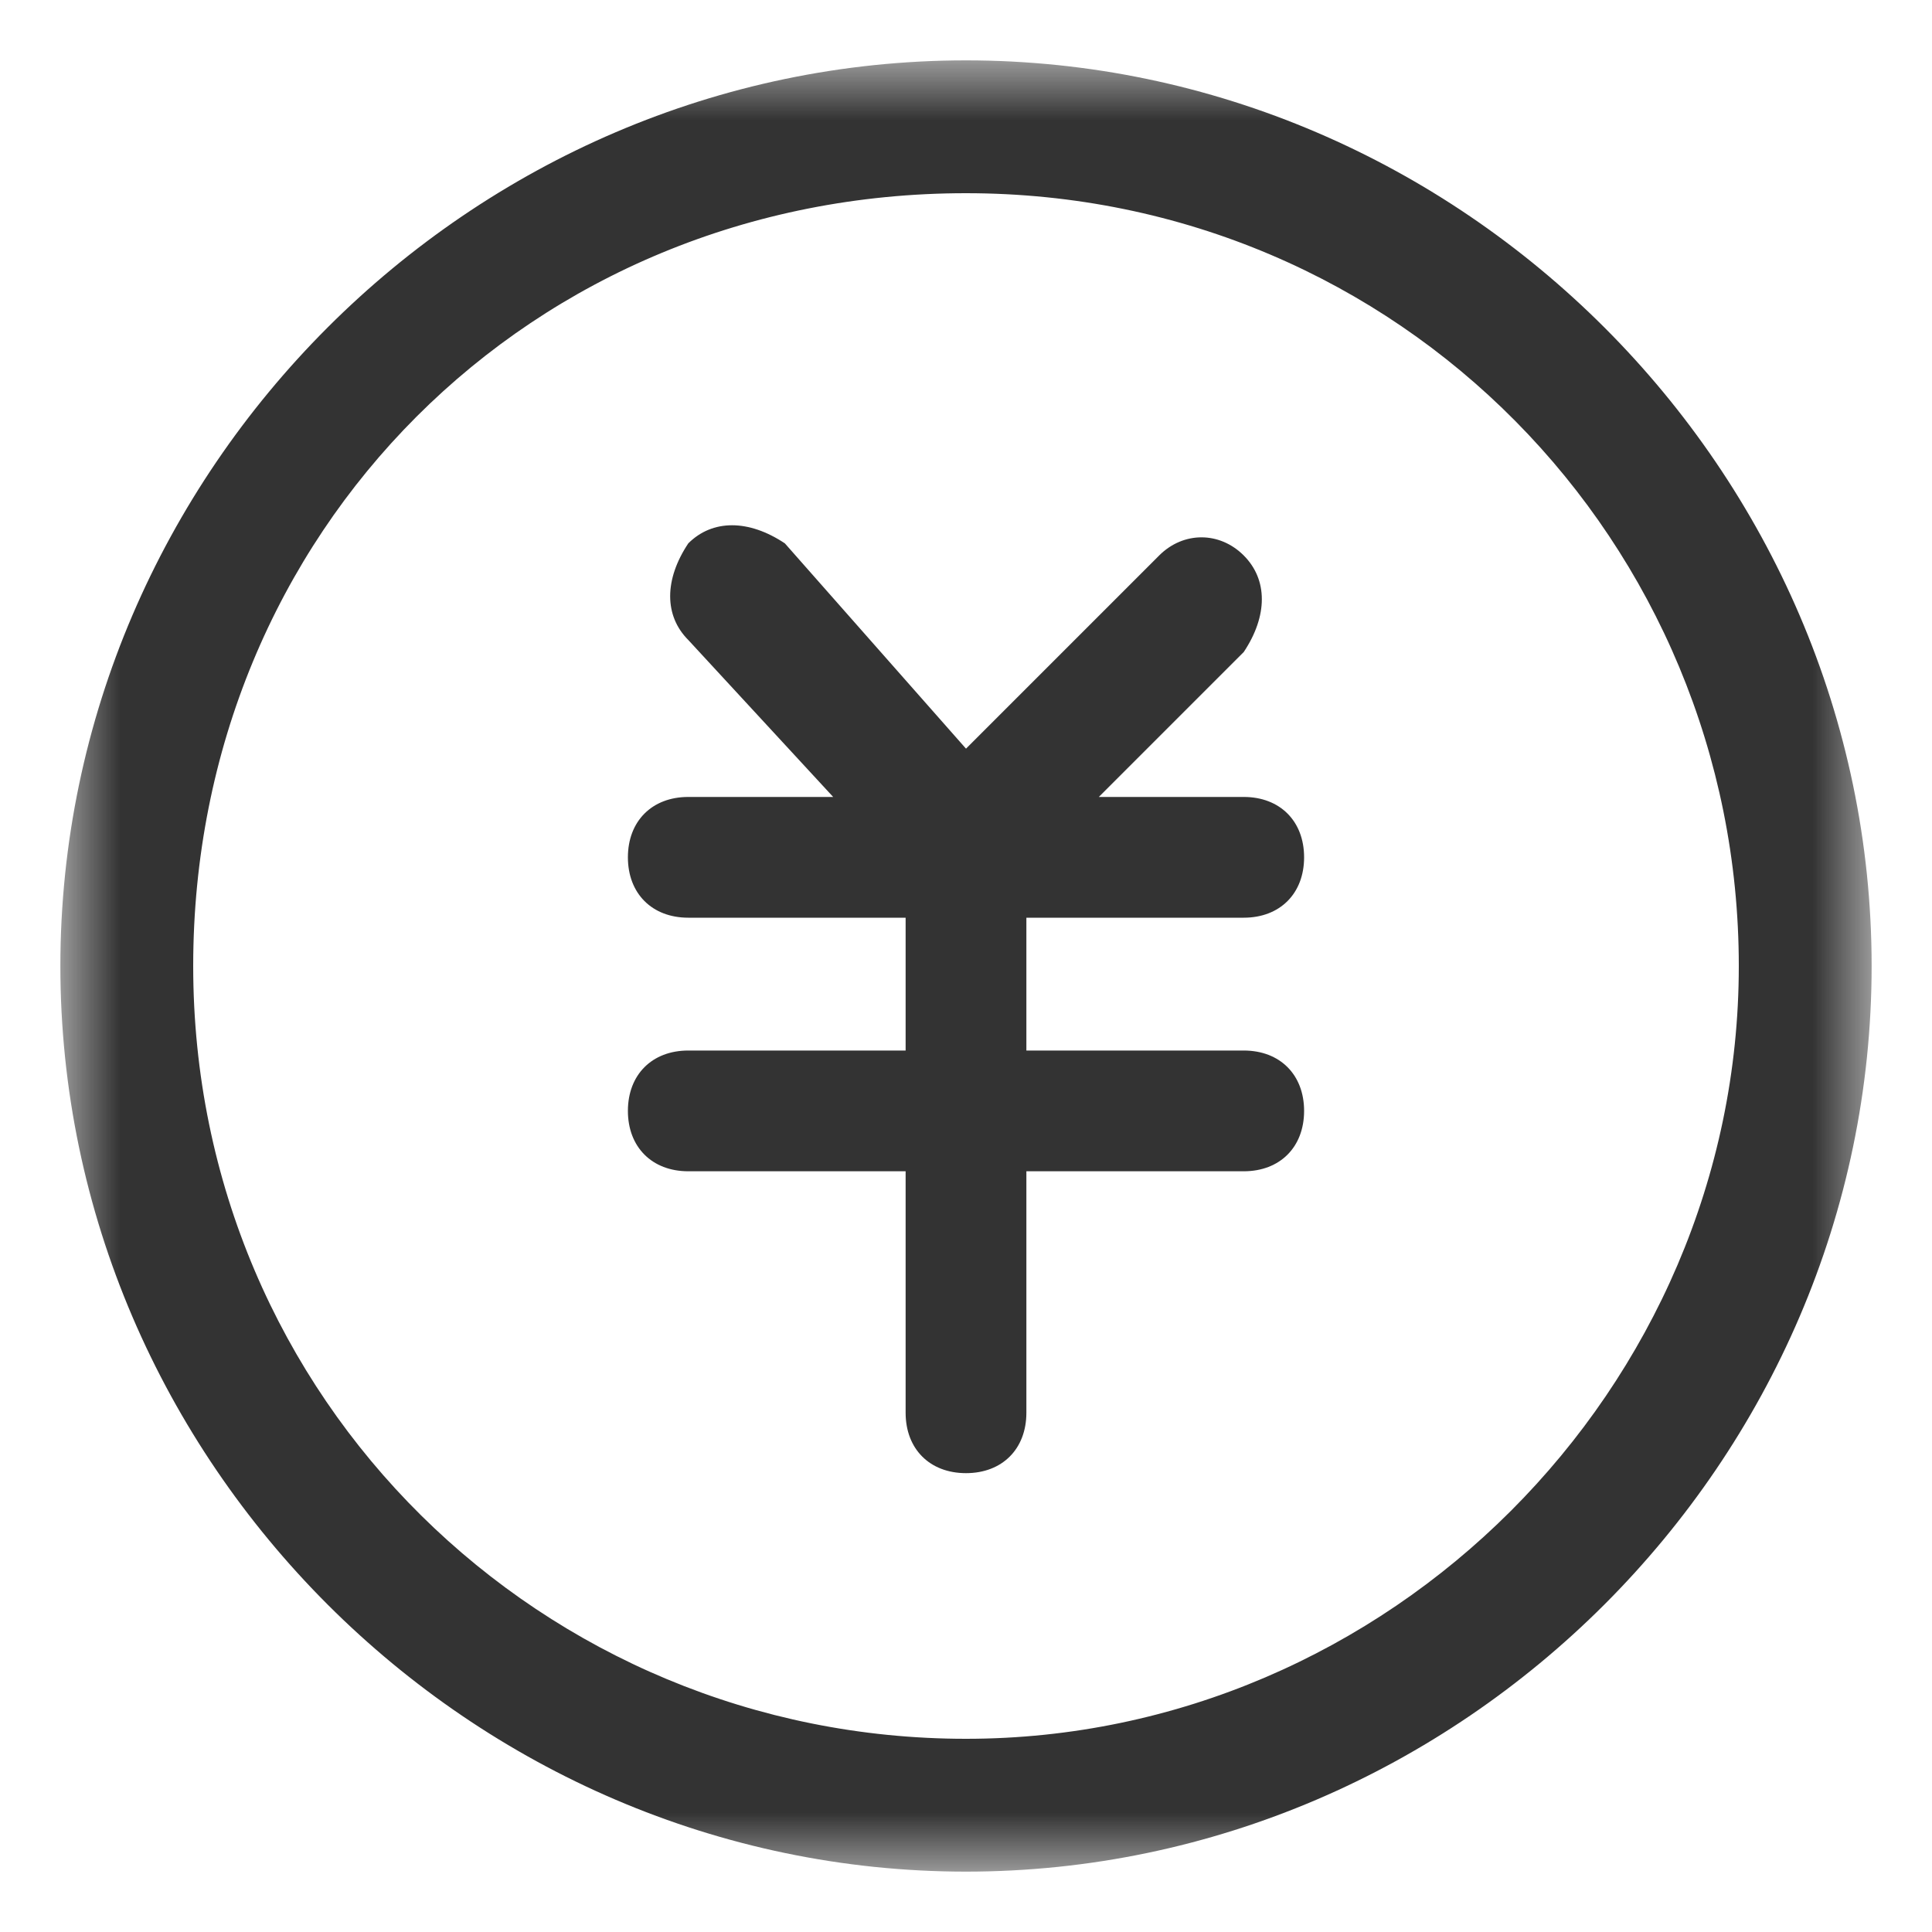 <?xml version="1.0" encoding="utf-8"?>
<!-- Generator: Adobe Illustrator 23.0.1, SVG Export Plug-In . SVG Version: 6.00 Build 0)  -->
<svg version="1.1" id="图层_1" xmlns="http://www.w3.org/2000/svg" xmlns:xlink="http://www.w3.org/1999/xlink" x="0px" y="0px"
	 viewBox="0 0 16 16" style="enable-background:new 0 0 16 16;" xml:space="preserve">
<style type="text/css">
	.st0{filter:url(#Adobe_OpacityMaskFilter);}
	.st1{fill-rule:evenodd;clip-rule:evenodd;fill:#FFFFFF;}
	.st2{mask:url(#mask-2_2_);fill-rule:evenodd;clip-rule:evenodd;fill-opacity:0.8;}
	.st3{fill-rule:evenodd;clip-rule:evenodd;fill:none;}
</style>
<g id="页面-1_1_">
	<g id="商品列表-首页-copy-32_1_" transform="translate(-20, -311)">
		<g id="分组-copy-74" transform="translate(20, 311)">
			<defs>
				<filter id="Adobe_OpacityMaskFilter" filterUnits="userSpaceOnUse" x="0.5" y="0.5" width="15" height="15">
					<feColorMatrix  type="matrix" values="1 0 0 0 0  0 1 0 0 0  0 0 1 0 0  0 0 0 1 0"/>
				</filter>
			</defs>
			<mask maskUnits="userSpaceOnUse" x="0.5" y="0.5" width="15" height="15" id="mask-2_2_">
				<g class="st0">
					<polygon id="path-1_2_" class="st1" points="0.5,0.5 15.5,0.5 15.5,15.5 0.5,15.5 					"/>
				</g>
			</mask>
			<path id="Fill-1" class="st2" d="M10.3,4.6c0.2,0.2,0.2,0.5,0,0.8L9.1,6.6h1.2c0.3,0,0.5,0.2,0.5,0.5c0,0.3-0.2,0.5-0.5,0.5H8.5
				v1.1h1.8c0.3,0,0.5,0.2,0.5,0.5c0,0.3-0.2,0.5-0.5,0.5H8.5v2c0,0.3-0.2,0.5-0.5,0.5c-0.3,0-0.5-0.2-0.5-0.5v-2H5.7
				c-0.3,0-0.5-0.2-0.5-0.5c0-0.3,0.2-0.5,0.5-0.5h1.8V7.6H5.7c-0.3,0-0.5-0.2-0.5-0.5c0-0.3,0.2-0.5,0.5-0.5h1.2L5.7,5.3
				c-0.2-0.2-0.2-0.5,0-0.8c0.2-0.2,0.5-0.2,0.8,0L8,6.2l1.6-1.6C9.8,4.4,10.1,4.4,10.3,4.6 M8,1.6C4.4,1.6,1.6,4.4,1.6,8
				s2.9,6.4,6.4,6.4s6.4-2.9,6.4-6.4S11.6,1.6,8,1.6 M8,0.5c4.1,0,7.5,3.4,7.5,7.5c0,4.1-3.4,7.5-7.5,7.5c-4.1,0-7.5-3.4-7.5-7.5
				C0.5,3.9,3.9,0.5,8,0.5"/>
		</g>
	</g>
</g>
<rect x="0" class="st3" width="16" height="16"/>
</svg>
